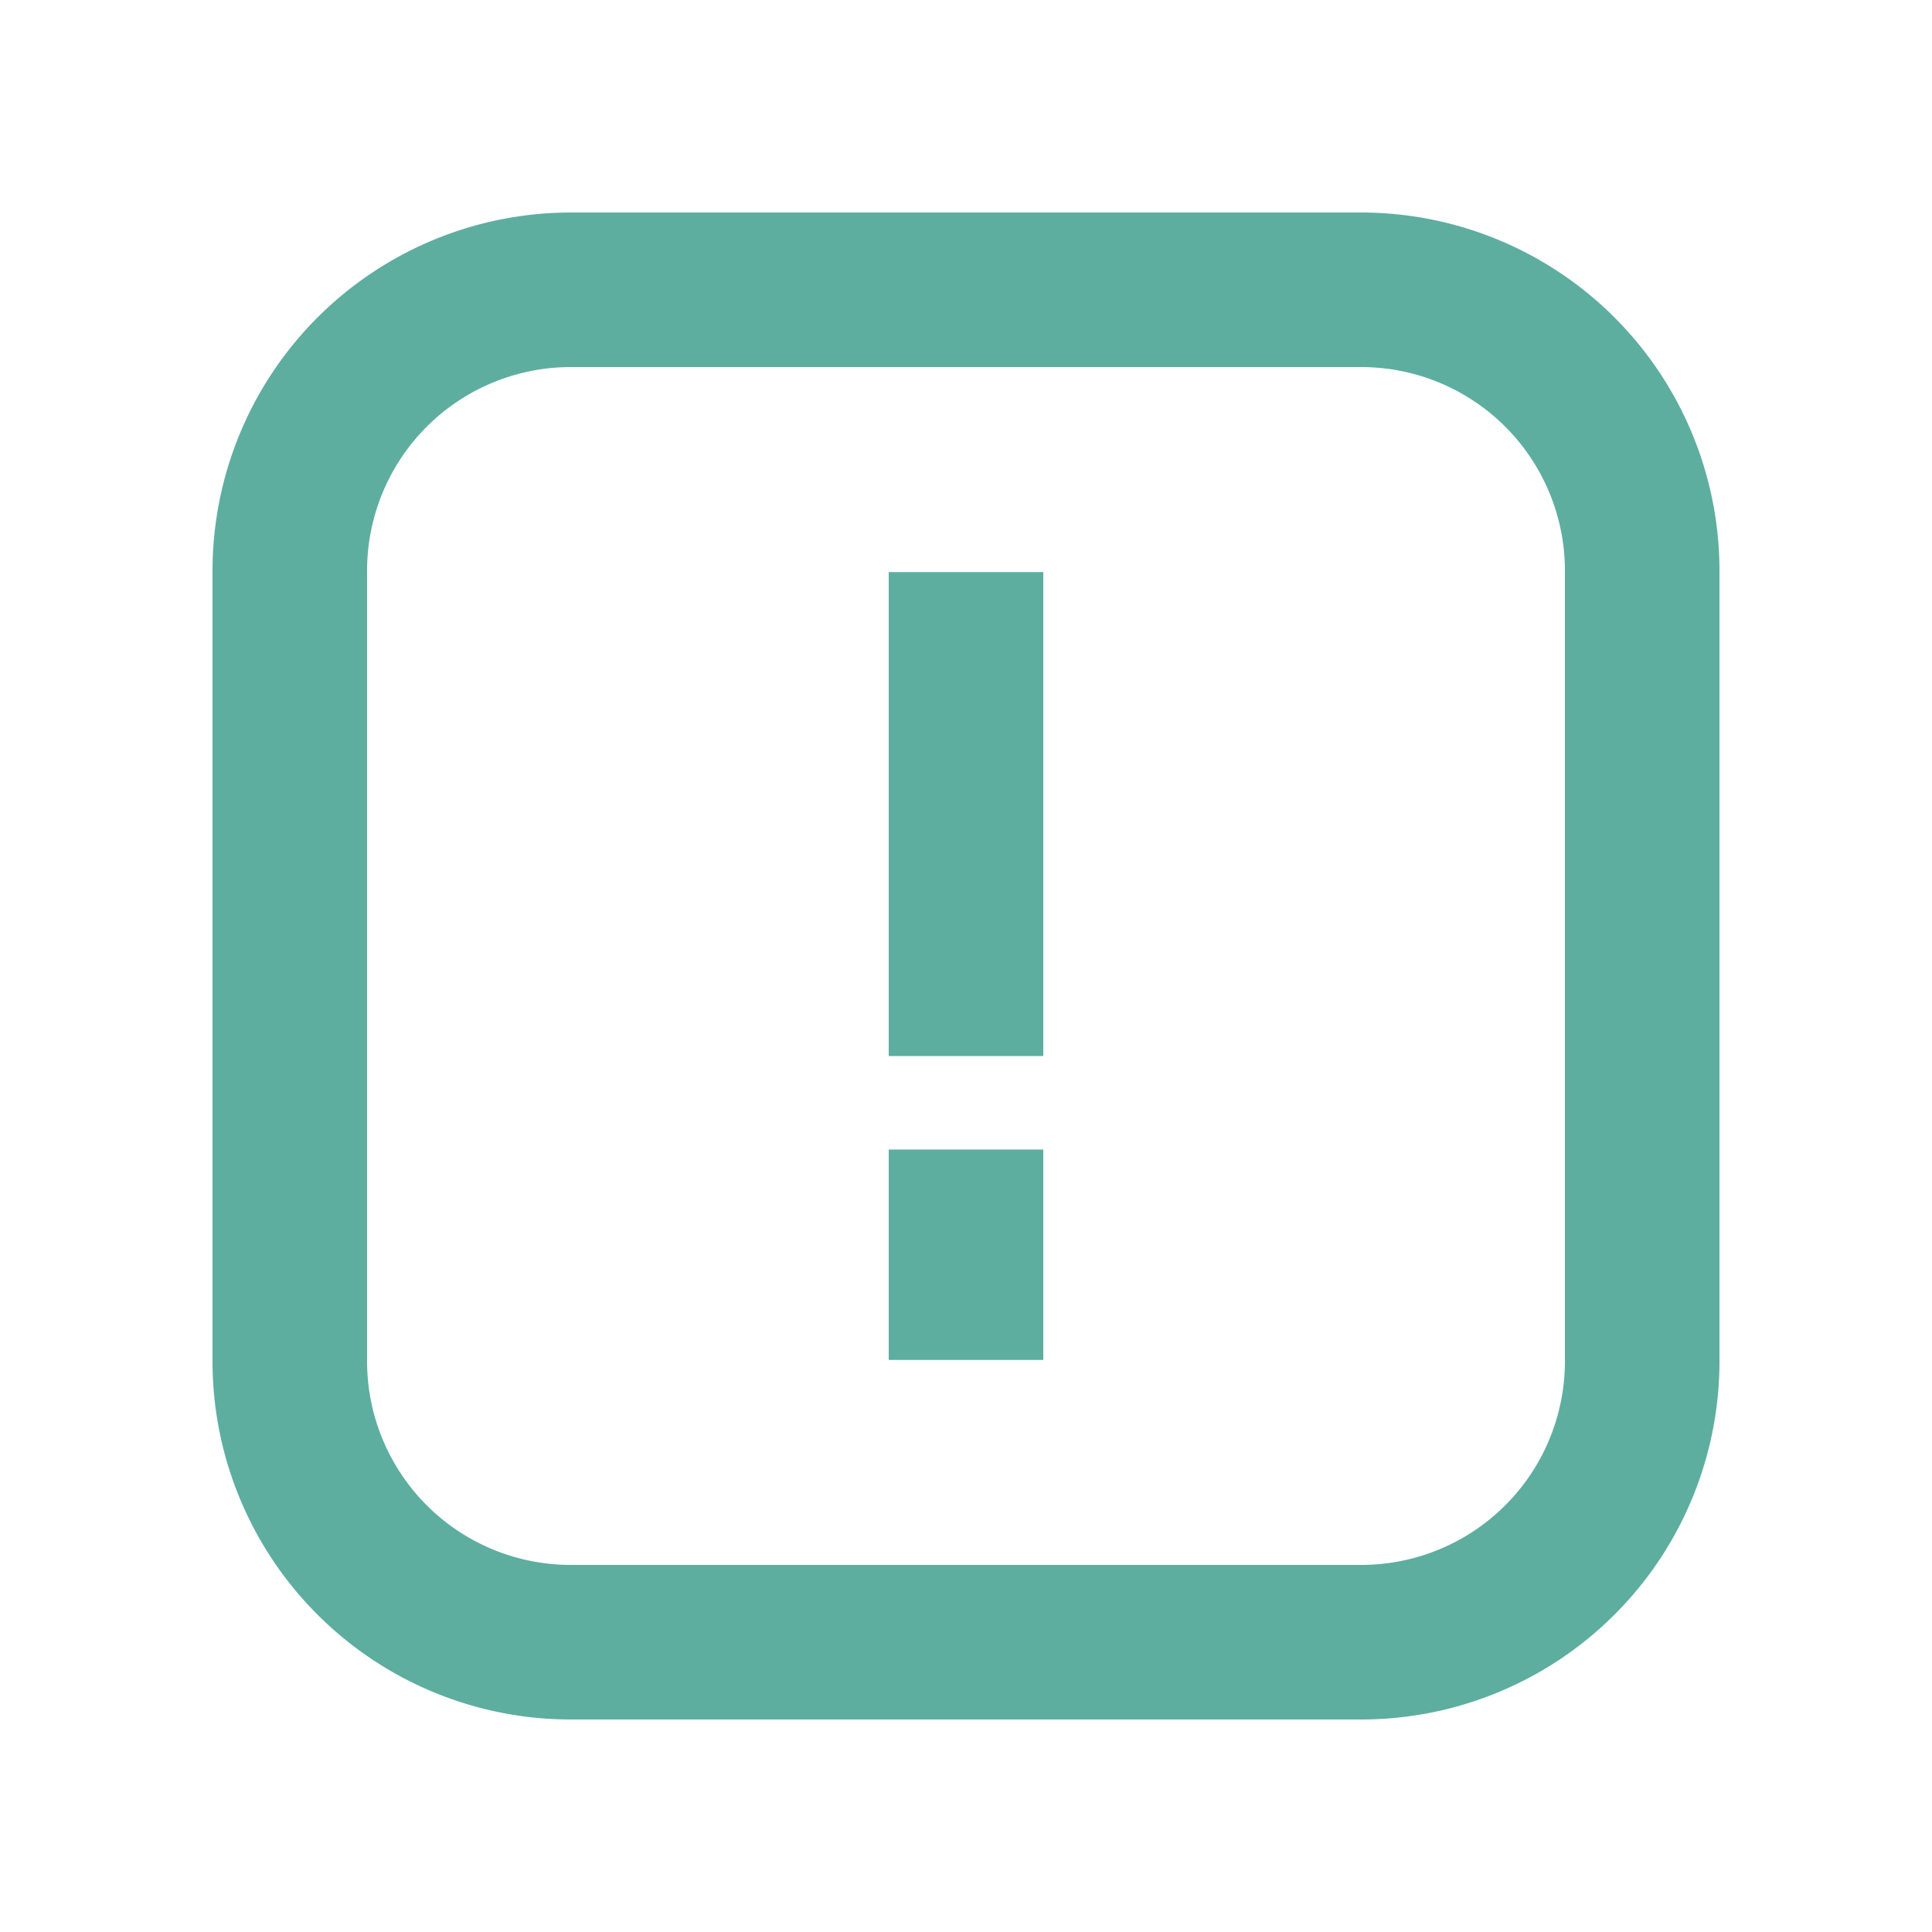 <svg fill="#5DAE9F" xmlns="http://www.w3.org/2000/svg" data-name="Layer 1" viewBox="0 0 100 100" x="0px" y="0px"><title>117all</title><path d="M70.45,11H29.55A18.55,18.55,0,0,0,11,29.55v40.9A18.54,18.54,0,0,0,29.55,89h40.9A18.54,18.54,0,0,0,89,70.45V29.55A18.55,18.55,0,0,0,70.45,11ZM81,70.45A10.54,10.54,0,0,1,70.45,81H29.55A10.54,10.54,0,0,1,19,70.45V29.55A10.54,10.54,0,0,1,29.55,19h40.9A10.54,10.54,0,0,1,81,29.55Z"></path><rect x="46" y="29.61" width="8" height="25.05"></rect><rect x="46" y="59.5" width="8" height="10.89"></rect></svg>